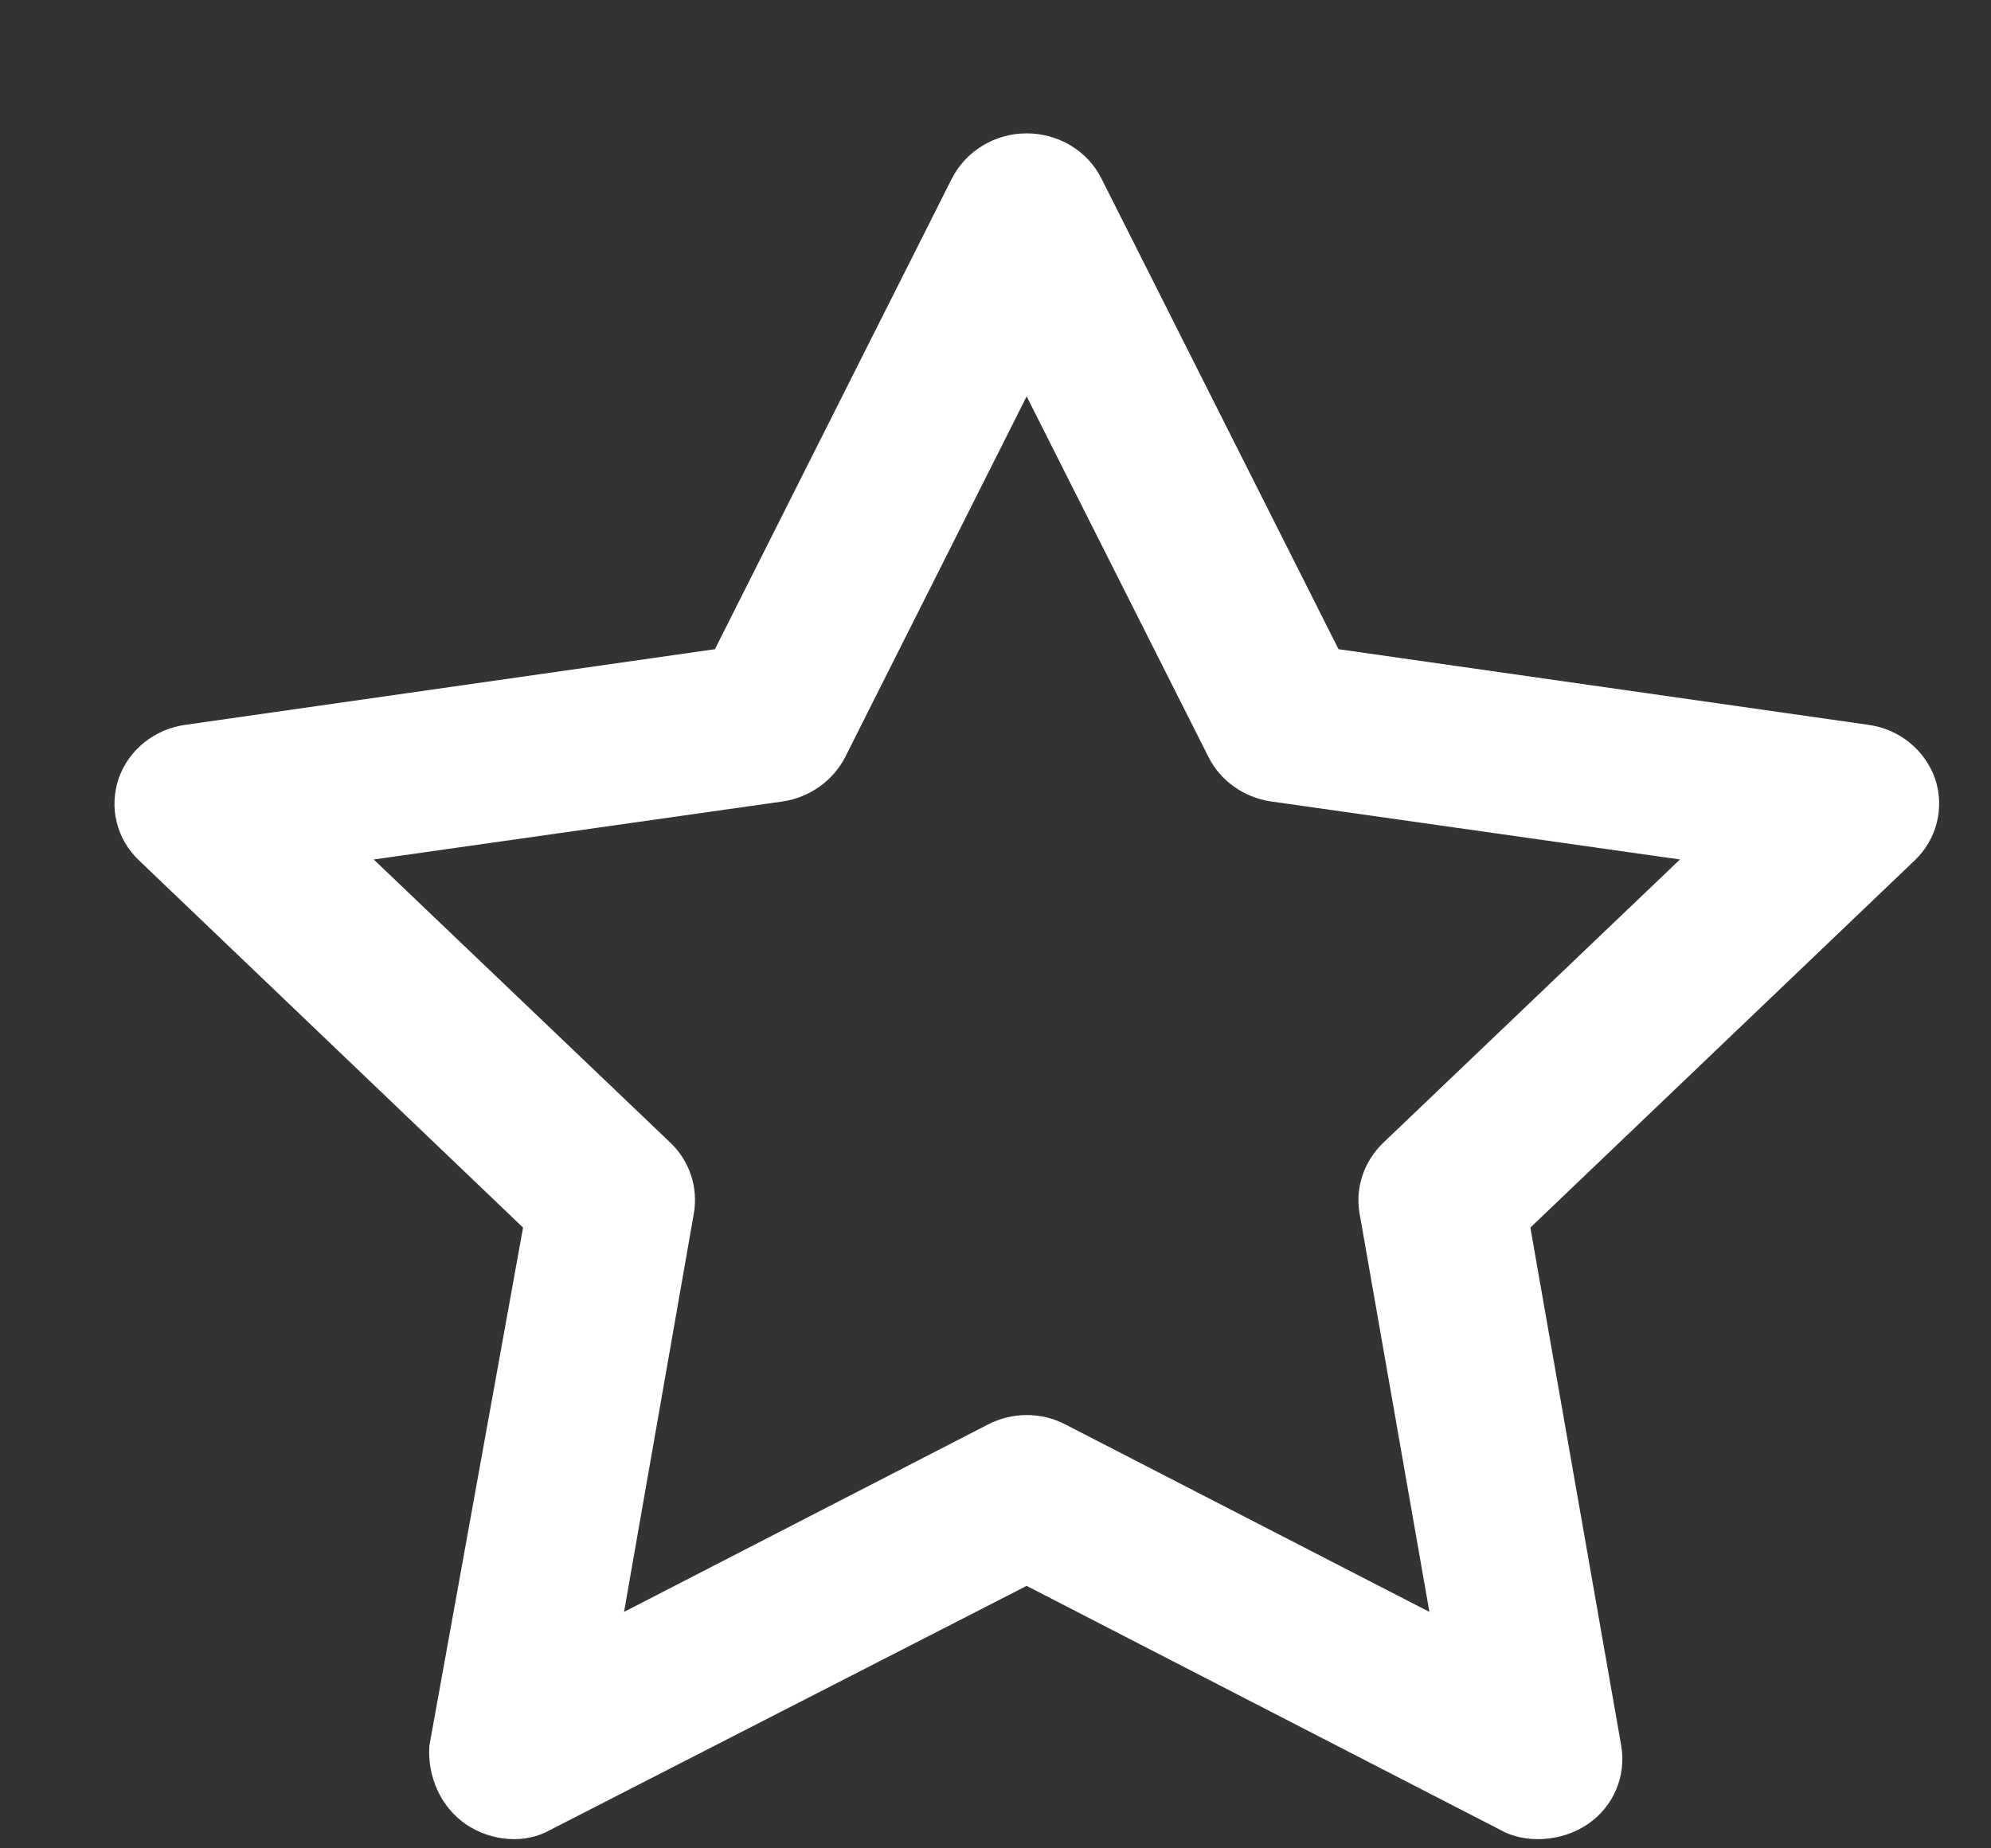 <svg width="14" height="13" viewBox="0 0 14 13" fill="none" xmlns="http://www.w3.org/2000/svg">
<rect x="0" y="0" width="14" height="13" fill="#333333" stroke="none"/>
<path d="M7.219 0.938C7.443 0.938 7.647 1.061 7.744 1.254L9.412 4.566L13.138 5.098C13.357 5.128 13.536 5.276 13.607 5.477C13.675 5.681 13.619 5.904 13.463 6.052L10.761 8.634L11.4 12.279C11.436 12.49 11.347 12.706 11.164 12.83C10.984 12.954 10.724 12.97 10.549 12.87L7.219 11.154L3.87 12.87C3.695 12.97 3.457 12.954 3.275 12.83C3.095 12.706 3.005 12.49 3.019 12.279L3.678 8.634L0.978 6.052C0.821 5.904 0.765 5.681 0.834 5.477C0.903 5.276 1.085 5.128 1.303 5.098L5.027 4.566L6.694 1.254C6.794 1.061 6.996 0.938 7.219 0.938ZM7.219 2.788L5.943 5.325C5.858 5.491 5.693 5.609 5.503 5.637L2.628 6.045L4.716 8.039C4.85 8.168 4.91 8.353 4.879 8.534L4.388 11.337L6.945 10.02C7.117 9.93 7.324 9.93 7.494 10.02L10.051 11.337L9.56 8.534C9.528 8.353 9.592 8.168 9.725 8.039L11.813 6.045L8.938 5.637C8.746 5.609 8.581 5.491 8.498 5.325L7.219 2.788Z" fill="white"/>
</svg>
